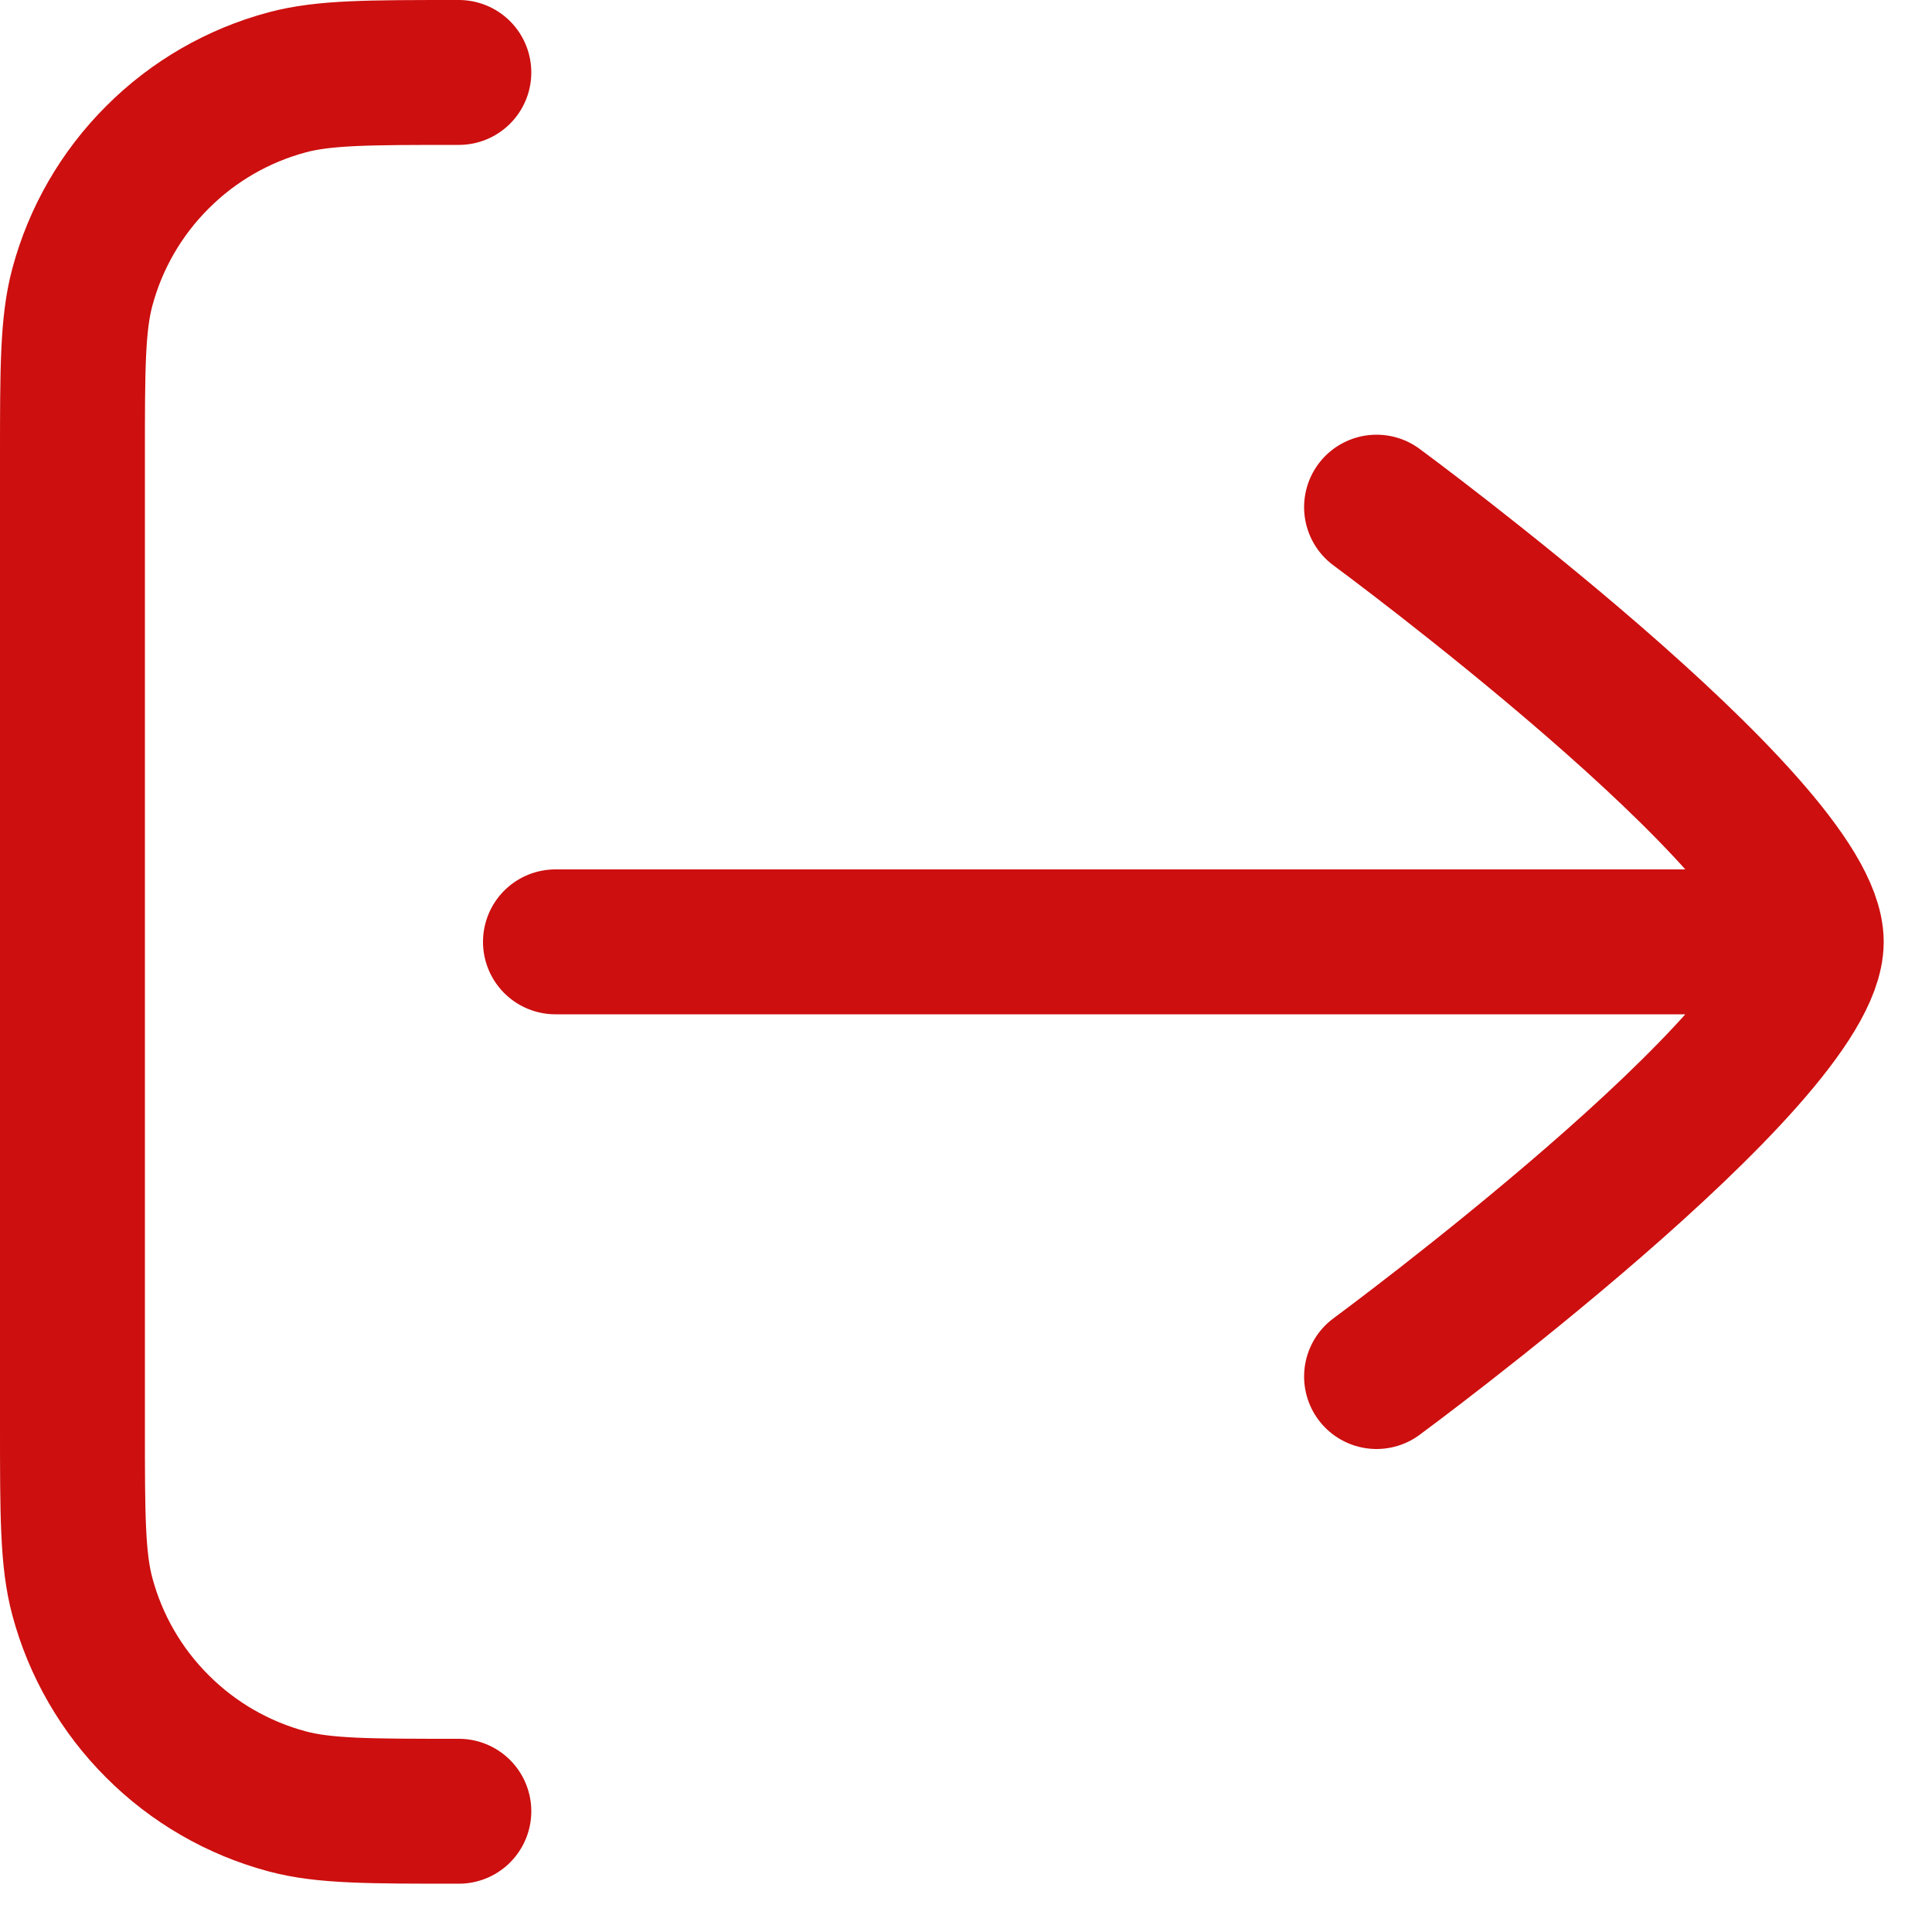 <svg width="20" height="20" viewBox="0 0 20 20" fill="none" xmlns="http://www.w3.org/2000/svg">
<path d="M4.75 0.75C3.82 0.75 3.355 0.75 2.974 0.852C2.465 0.988 2.001 1.256 1.629 1.629C1.256 2.001 0.988 2.465 0.852 2.974C0.75 3.355 0.75 3.82 0.75 4.75V14.75C0.75 15.68 0.75 16.145 0.852 16.526C0.988 17.035 1.256 17.499 1.629 17.871C2.001 18.244 2.465 18.512 2.974 18.648C3.355 18.75 3.82 18.75 4.75 18.75M14.25 14.25C14.25 14.25 18.75 10.936 18.75 9.75C18.75 8.564 14.25 5.25 14.25 5.25M17.75 9.75H5.75" stroke="#CD0F0F" stroke-width="1.5" stroke-linecap="round" stroke-linejoin="round"/>
</svg>
